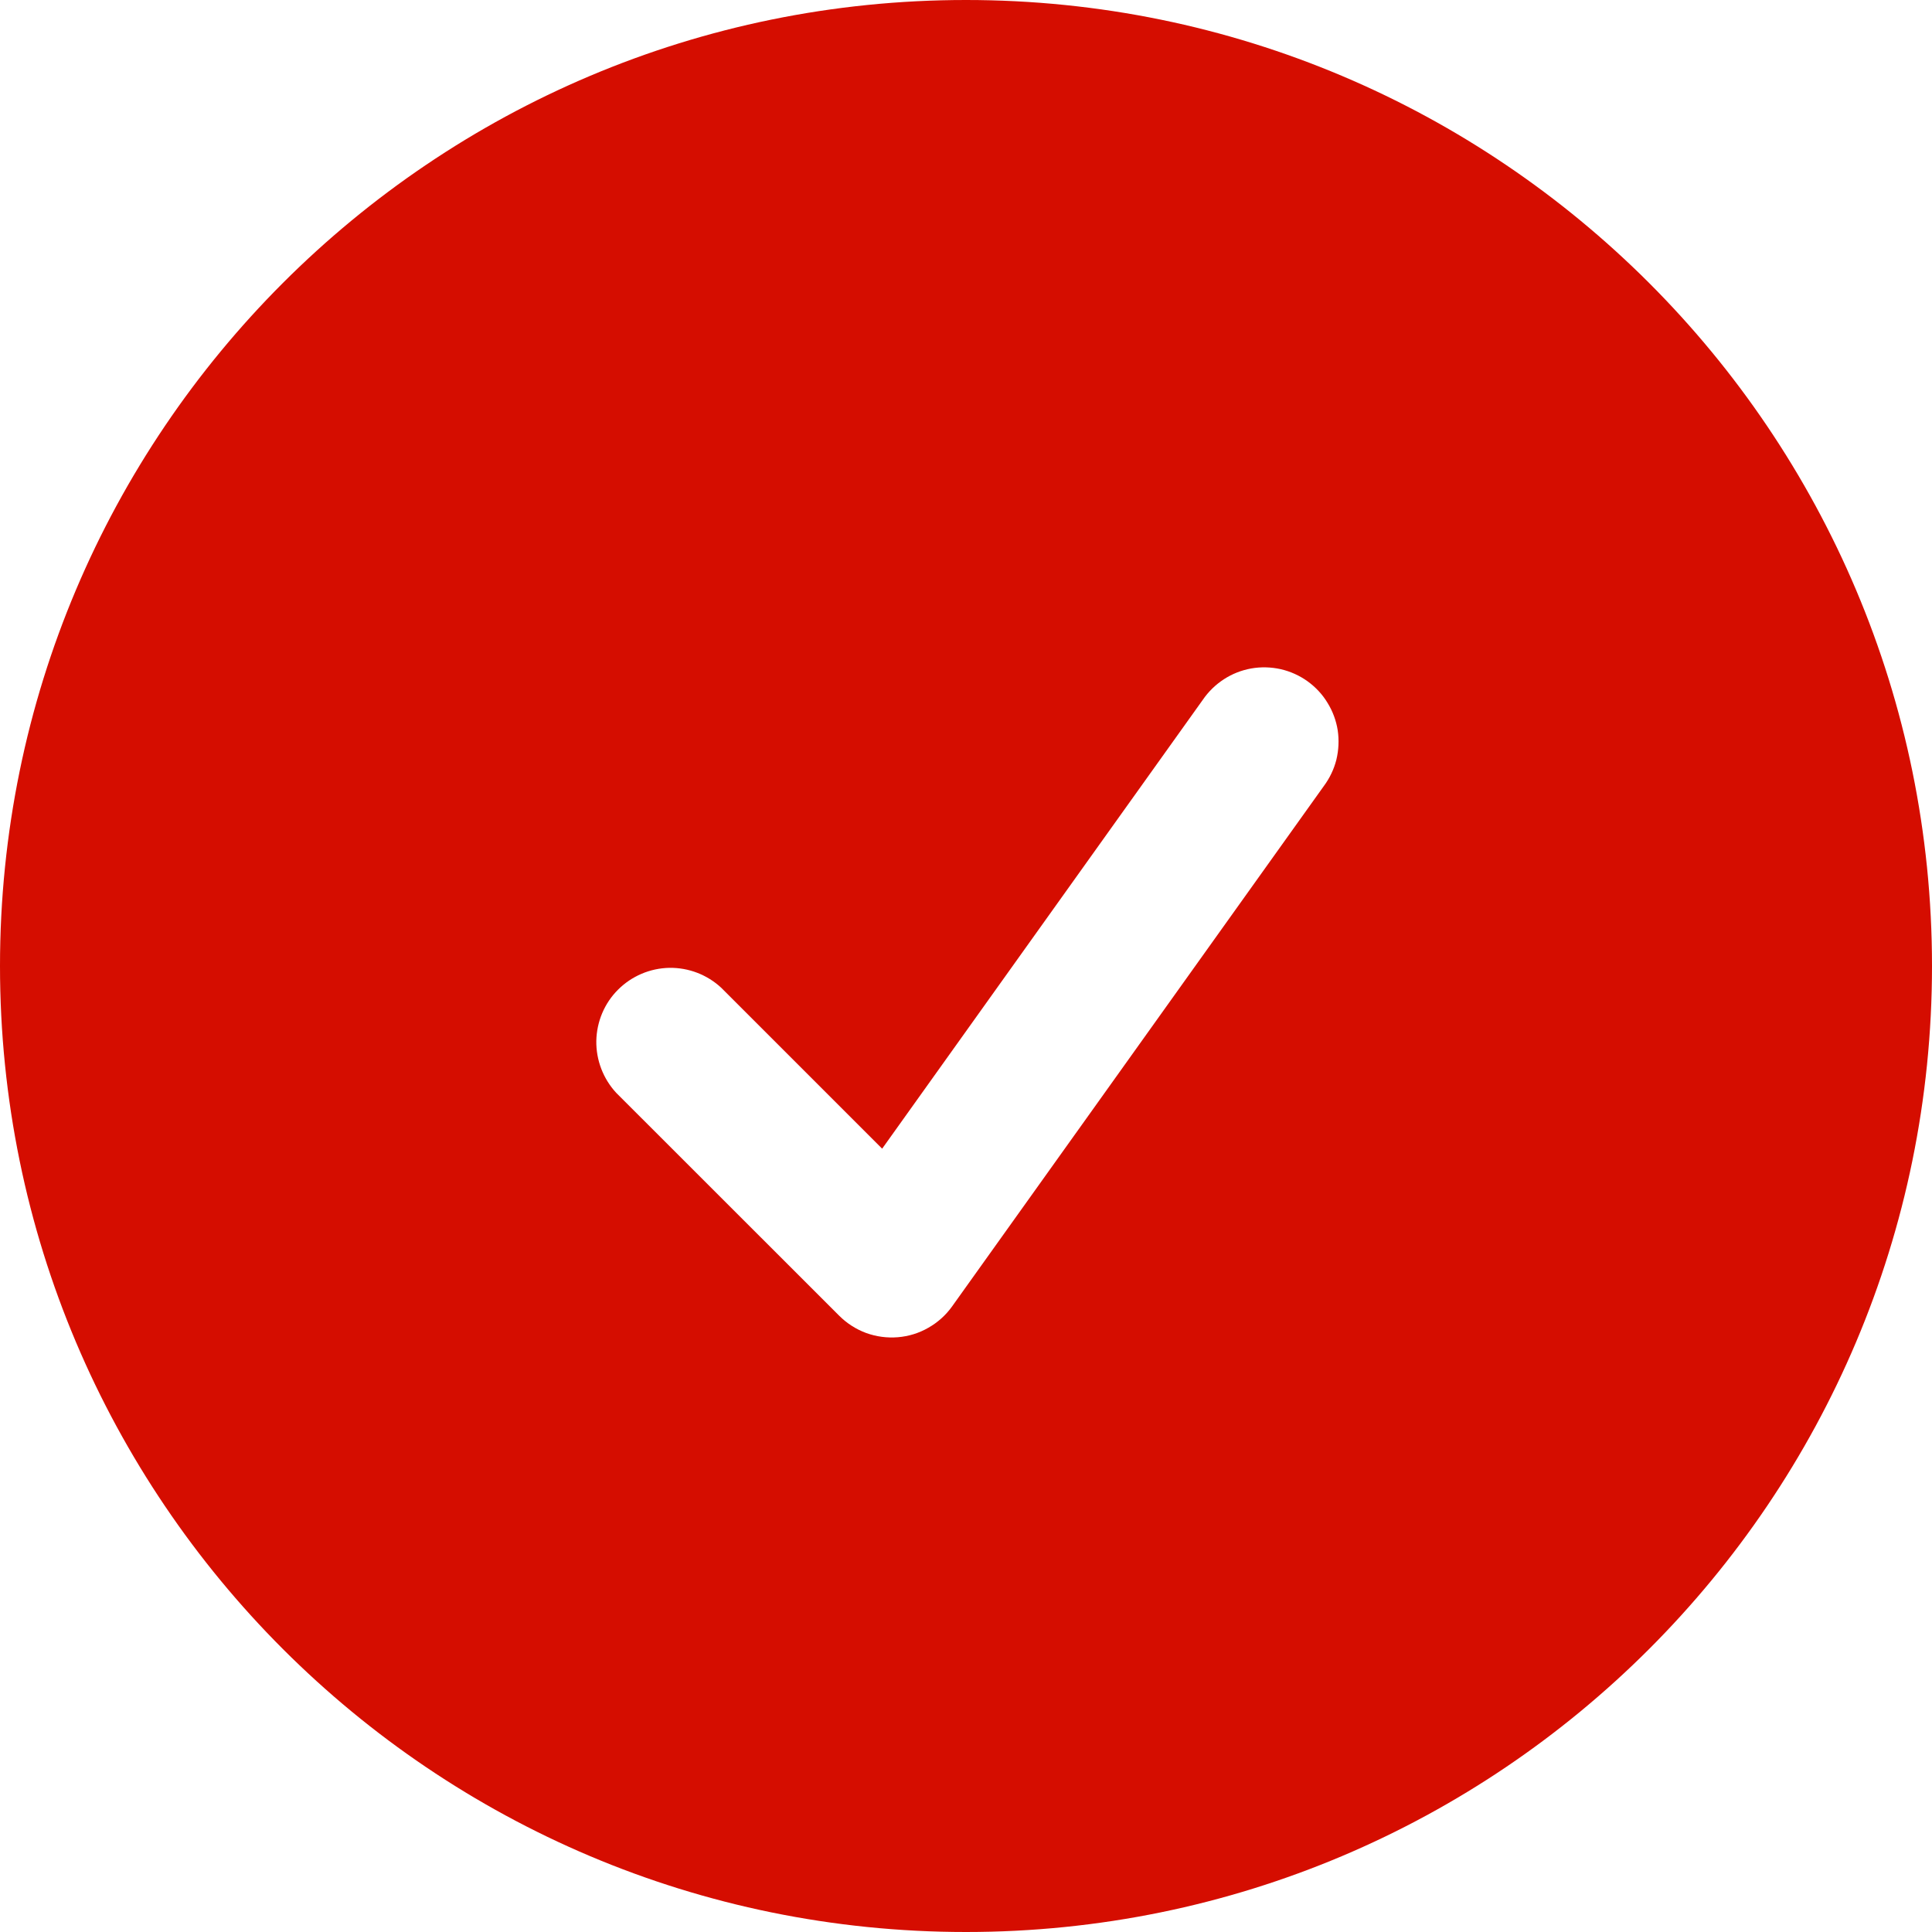 <svg width="20" height="20" viewBox="0 0 20 20" fill="none" xmlns="http://www.w3.org/2000/svg">
<path id="Vector" fill-rule="evenodd" clip-rule="evenodd" d="M0 10C0 4.477 4.477 0 10 0C15.523 0 20 4.477 20 10C20 15.523 15.523 20 10 20C4.477 20 0 15.523 0 10ZM13.703 8.139C13.764 8.057 13.809 7.964 13.834 7.865C13.858 7.765 13.863 7.662 13.848 7.56C13.832 7.459 13.796 7.362 13.742 7.275C13.689 7.187 13.618 7.112 13.535 7.052C13.451 6.992 13.357 6.95 13.257 6.927C13.157 6.905 13.053 6.902 12.952 6.92C12.851 6.938 12.755 6.976 12.669 7.032C12.583 7.088 12.509 7.16 12.451 7.245L9.132 11.891L7.467 10.226C7.321 10.09 7.128 10.016 6.929 10.019C6.729 10.023 6.539 10.104 6.398 10.245C6.257 10.385 6.177 10.576 6.173 10.775C6.17 10.974 6.244 11.167 6.379 11.313L8.687 13.62C8.766 13.699 8.861 13.76 8.966 13.799C9.071 13.837 9.183 13.852 9.294 13.843C9.405 13.834 9.513 13.801 9.61 13.745C9.707 13.69 9.791 13.615 9.856 13.524L13.703 8.139Z" fill="#D50D00"/>
</svg>
